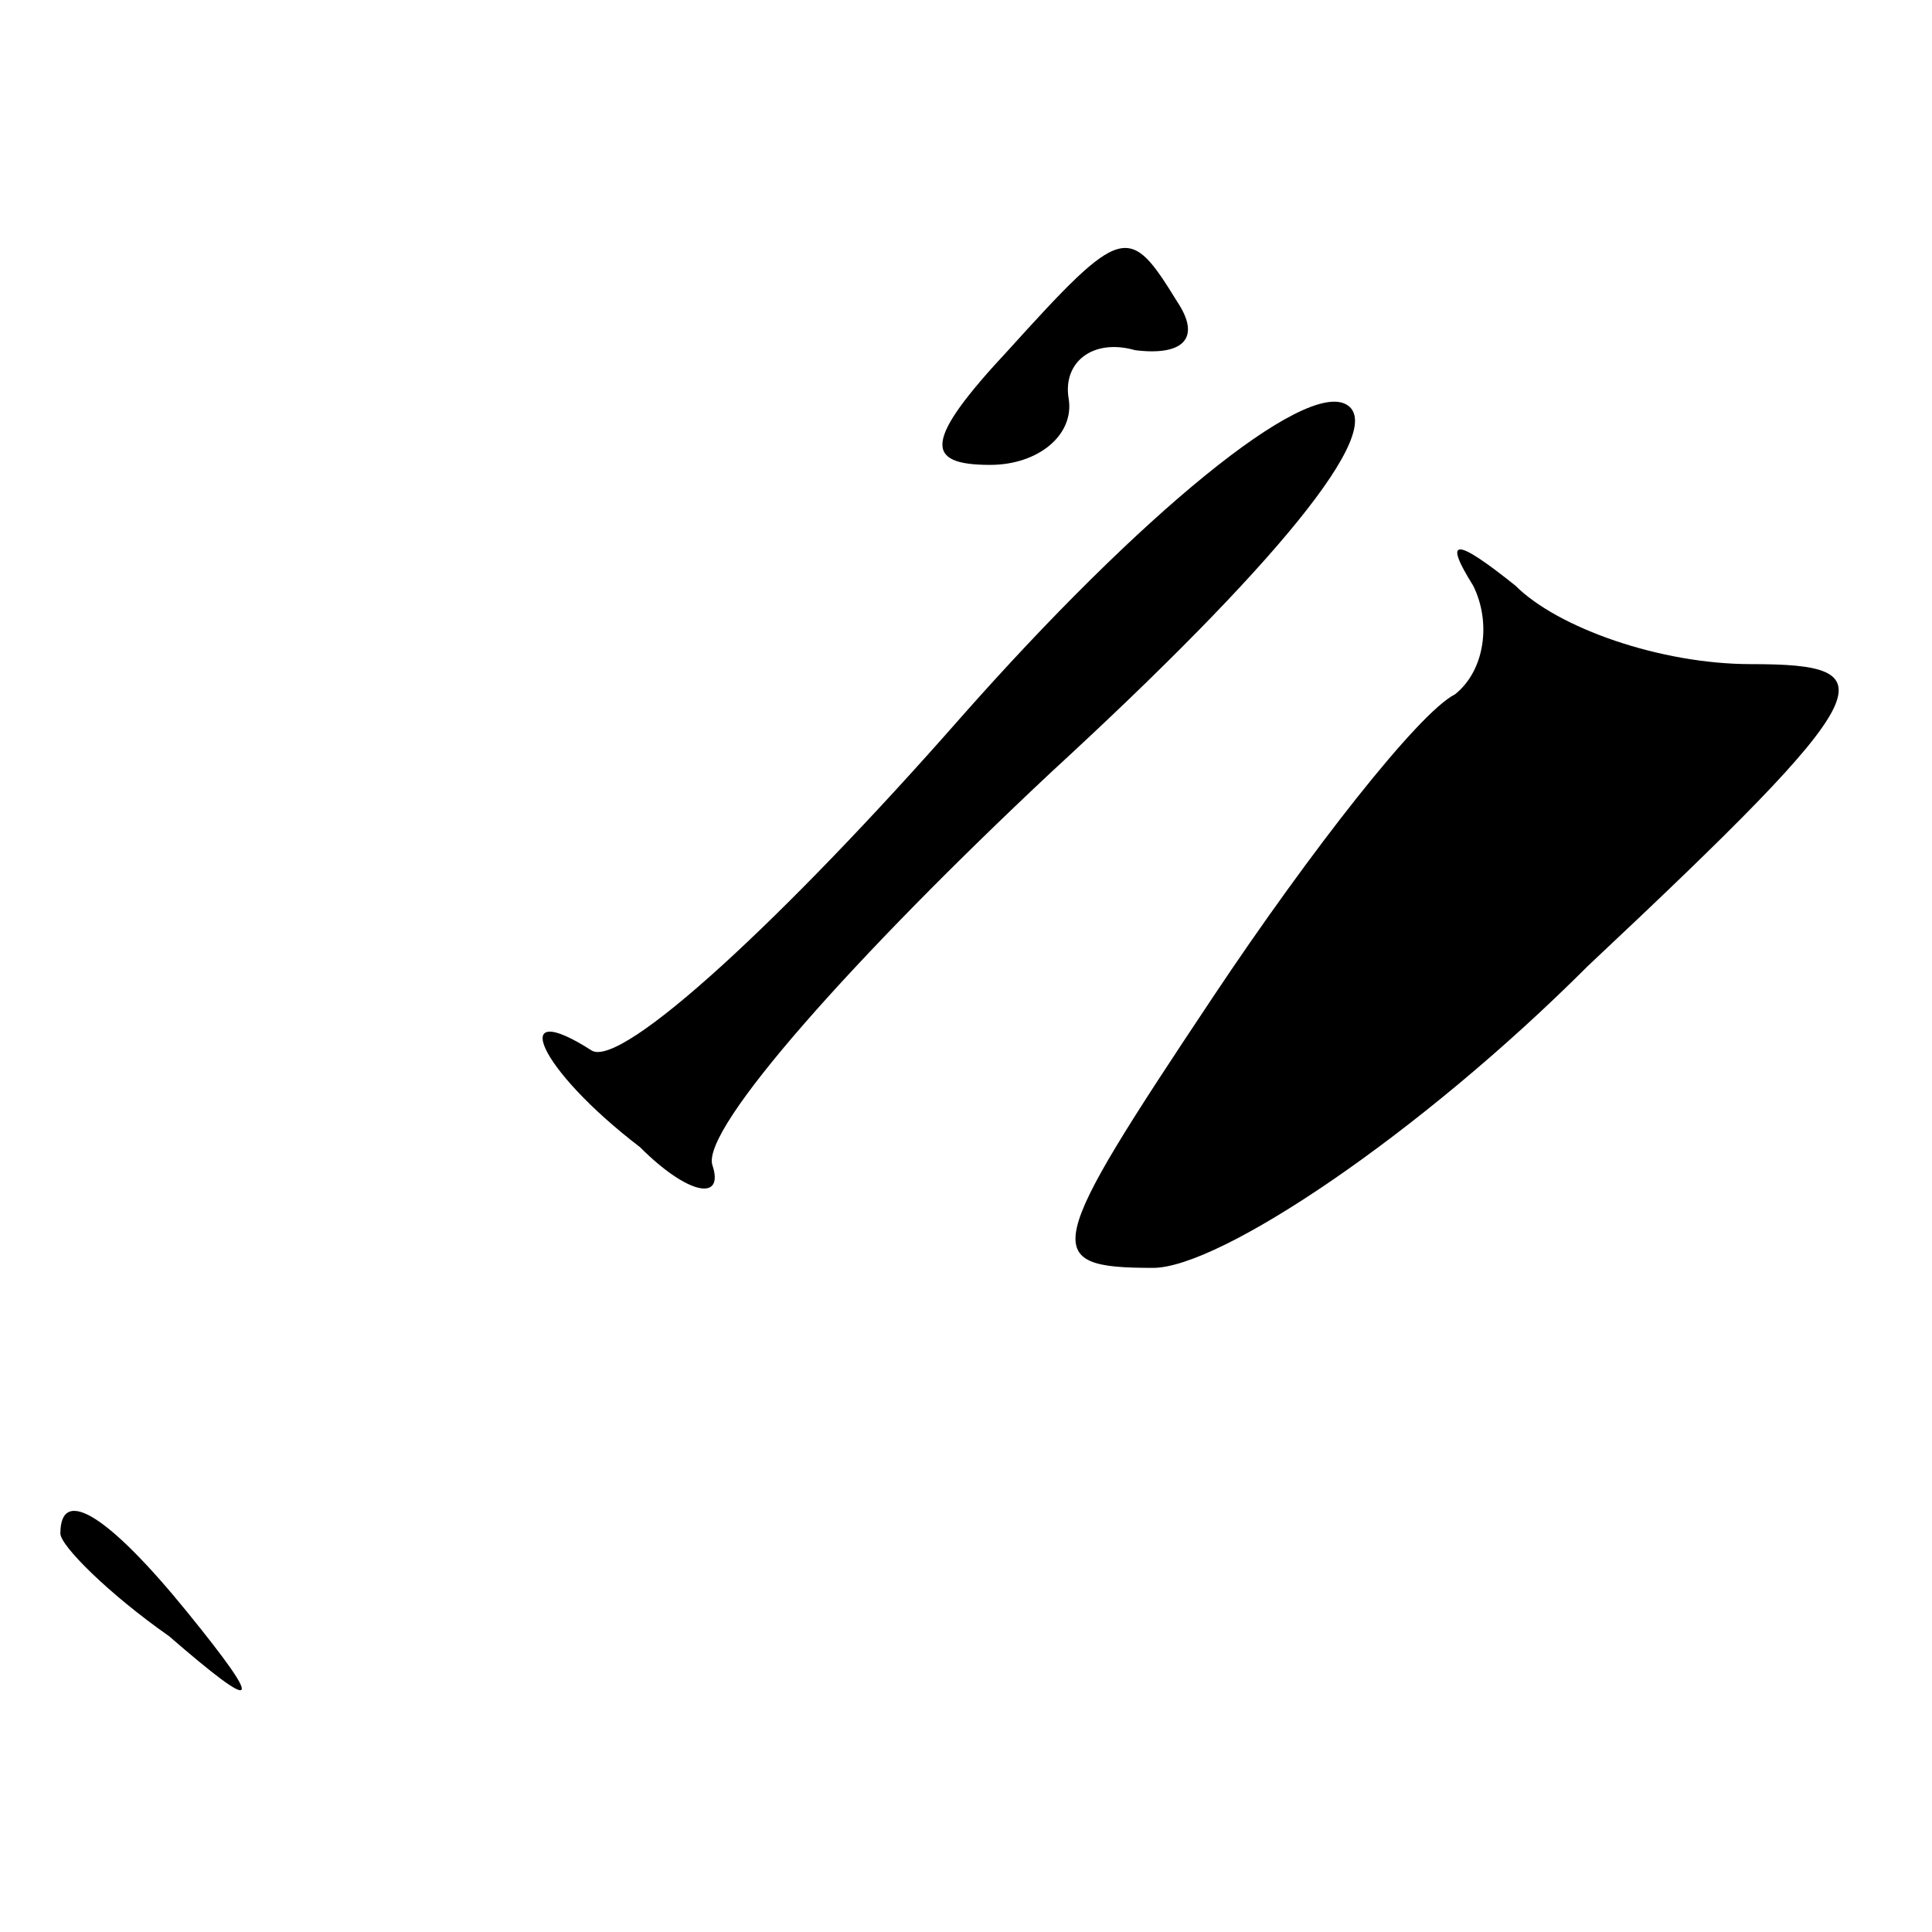 <?xml version="1.0" standalone="no"?>
<!DOCTYPE svg PUBLIC "-//W3C//DTD SVG 20010904//EN"
 "http://www.w3.org/TR/2001/REC-SVG-20010904/DTD/svg10.dtd">
<svg version="1.0" xmlns="http://www.w3.org/2000/svg"
 width="32pt" height="32pt" viewBox="0 0 32 32"
 preserveAspectRatio="xMidYMid meet">
<g transform="translate(0,32) scale(0.1,-0.1)"
fill="#000000" stroke="none">
<path fill="#000000" stroke="none" d="M167 262 c-14 -15 -14 -19 -3 -19 8 0
14 5 13 11 -1 6 4 10 11 8 8 -1 11 2 7 8 -8 13 -9 13 -28 -8z"/>
<path fill="#000000" stroke="none" d="M159 201 c-29 -33 -56 -58 -61 -55 -14
9 -9 -3 8 -16 8 -8 14 -9 12 -3 -2 6 24 35 56 65 37 34 56 57 49 61 -7 4 -34
-18 -64 -52z"/>
<path fill="#000000" stroke="none" d="M244 223 c3 -6 2 -14 -3 -18 -6 -3 -24
-26 -40 -50 -28 -42 -29 -45 -10 -45 11 0 44 22 72 50 49 46 50 50 27 50 -15
0 -32 6 -39 13 -10 8 -12 8 -7 0z"/>
<path fill="#000000" stroke="none" d="M10 66 c0 -2 8 -10 18 -17 15 -13 16
-12 3 4 -13 16 -21 21 -21 13z"/>
</g>
</svg>
